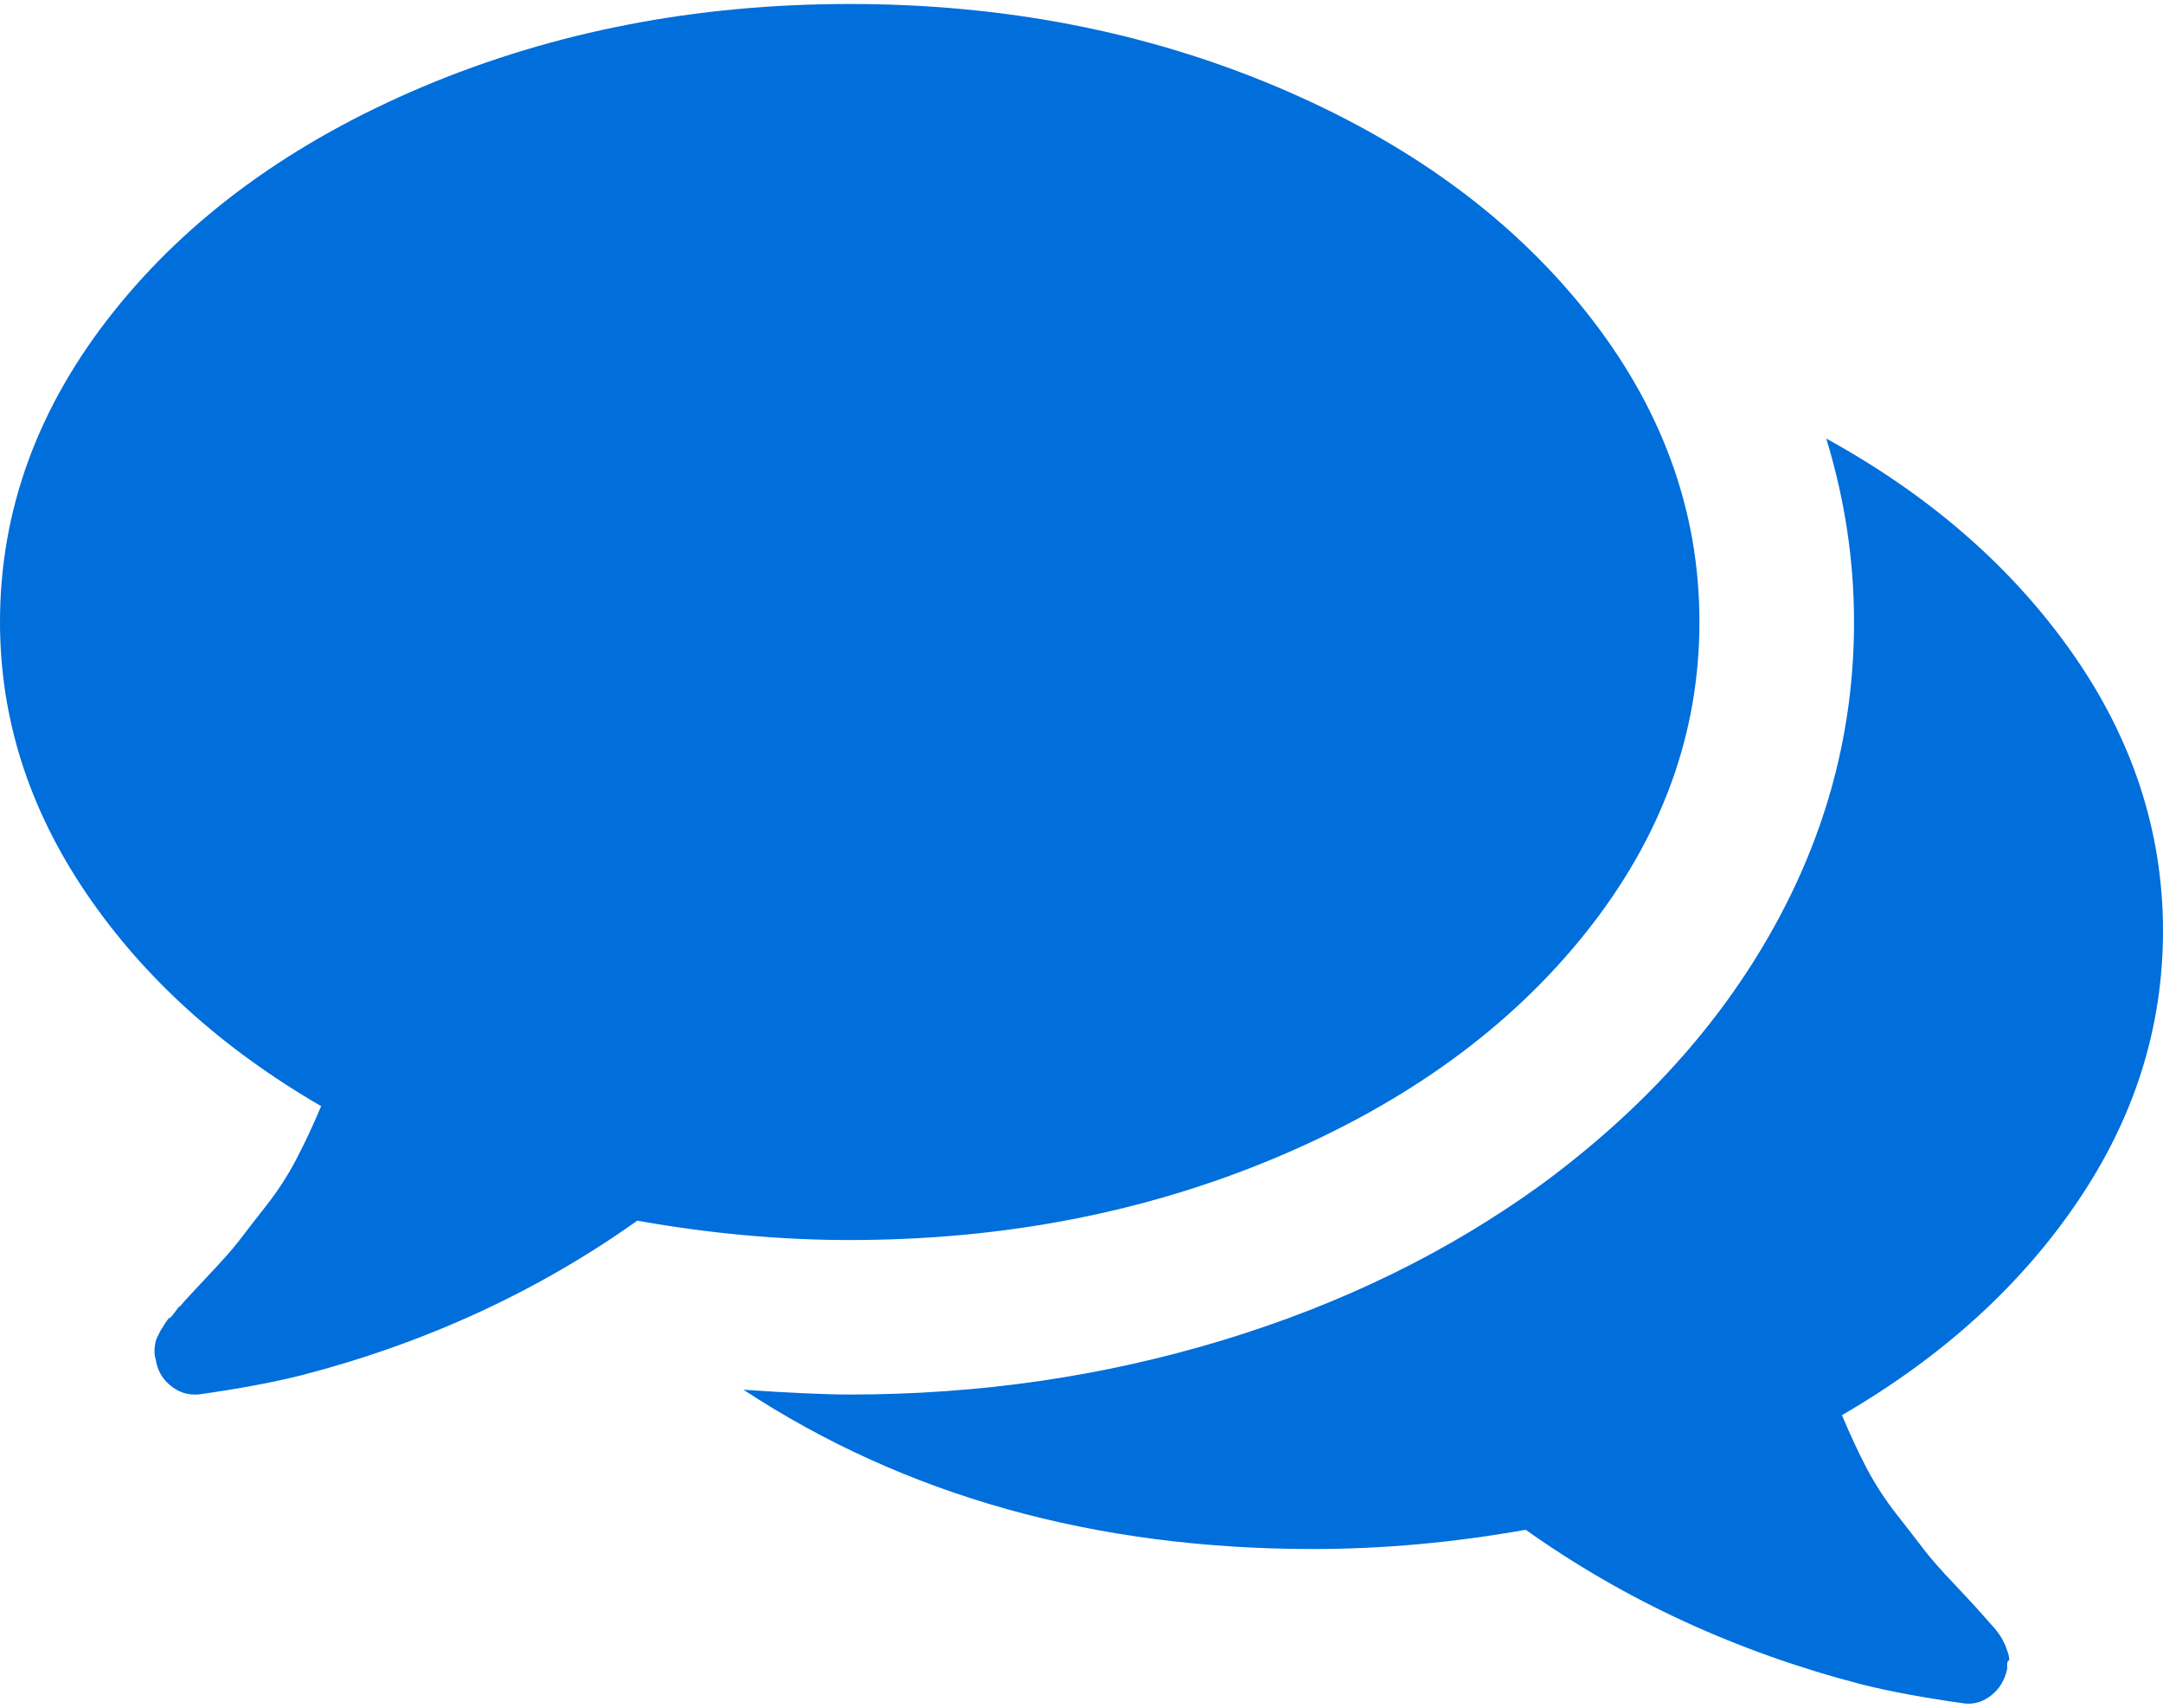 <svg width="19" height="15" viewBox="0 0 19 15" fill="none" xmlns="http://www.w3.org/2000/svg">
<path d="M11.213 10.166C12.361 9.682 13.268 9.023 13.932 8.189C14.596 7.355 14.928 6.446 14.928 5.464C14.928 4.481 14.596 3.573 13.932 2.739C13.268 1.905 12.361 1.246 11.212 0.761C10.064 0.277 8.814 0.035 7.464 0.035C6.114 0.035 4.865 0.277 3.716 0.761C2.568 1.246 1.661 1.905 0.997 2.739C0.332 3.573 0 4.481 0 5.464C0 6.305 0.251 7.097 0.753 7.839C1.255 8.581 1.944 9.207 2.821 9.716C2.75 9.885 2.677 10.041 2.603 10.182C2.529 10.324 2.441 10.46 2.338 10.591C2.236 10.721 2.156 10.824 2.1 10.898C2.043 10.972 1.951 11.076 1.824 11.21C1.697 11.345 1.615 11.433 1.58 11.476C1.58 11.468 1.566 11.484 1.538 11.523C1.509 11.562 1.493 11.58 1.49 11.576C1.486 11.573 1.472 11.59 1.447 11.629C1.423 11.668 1.41 11.688 1.41 11.688L1.384 11.74C1.373 11.762 1.366 11.783 1.363 11.804C1.359 11.825 1.357 11.848 1.357 11.873C1.357 11.897 1.361 11.92 1.368 11.942C1.382 12.033 1.423 12.107 1.49 12.164C1.557 12.221 1.629 12.249 1.707 12.249H1.739C2.092 12.2 2.396 12.143 2.651 12.079C3.739 11.797 4.722 11.344 5.598 10.722C6.234 10.835 6.856 10.892 7.464 10.892C8.814 10.892 10.064 10.65 11.213 10.166Z" fill="#006EDB"/>
<path d="M18.247 10.558C18.749 9.82 19 9.026 19 8.178C19 7.309 18.735 6.495 18.205 5.739C17.675 4.983 16.954 4.354 16.042 3.852C16.204 4.382 16.286 4.919 16.286 5.463C16.286 6.411 16.049 7.308 15.575 8.157C15.102 9.005 14.423 9.754 13.54 10.404C12.72 10.998 11.787 11.454 10.74 11.772C9.694 12.09 8.602 12.249 7.464 12.249C7.252 12.249 6.941 12.235 6.531 12.207C7.952 13.14 9.62 13.606 11.536 13.606C12.144 13.606 12.765 13.55 13.402 13.437C14.278 14.059 15.261 14.511 16.349 14.794C16.604 14.858 16.908 14.914 17.261 14.963C17.346 14.971 17.424 14.946 17.494 14.889C17.565 14.833 17.611 14.755 17.632 14.656C17.629 14.614 17.632 14.591 17.643 14.587C17.653 14.584 17.652 14.561 17.638 14.518C17.624 14.476 17.616 14.455 17.616 14.455L17.59 14.402C17.583 14.388 17.571 14.368 17.553 14.344C17.535 14.319 17.521 14.301 17.511 14.291C17.5 14.28 17.484 14.262 17.463 14.238C17.442 14.213 17.428 14.197 17.421 14.19C17.385 14.148 17.304 14.059 17.177 13.925C17.049 13.791 16.958 13.687 16.901 13.612C16.845 13.538 16.765 13.436 16.663 13.305C16.56 13.174 16.472 13.038 16.397 12.897C16.323 12.755 16.251 12.6 16.18 12.43C17.057 11.921 17.746 11.297 18.247 10.558Z" fill="#006EDB"/>
</svg>
